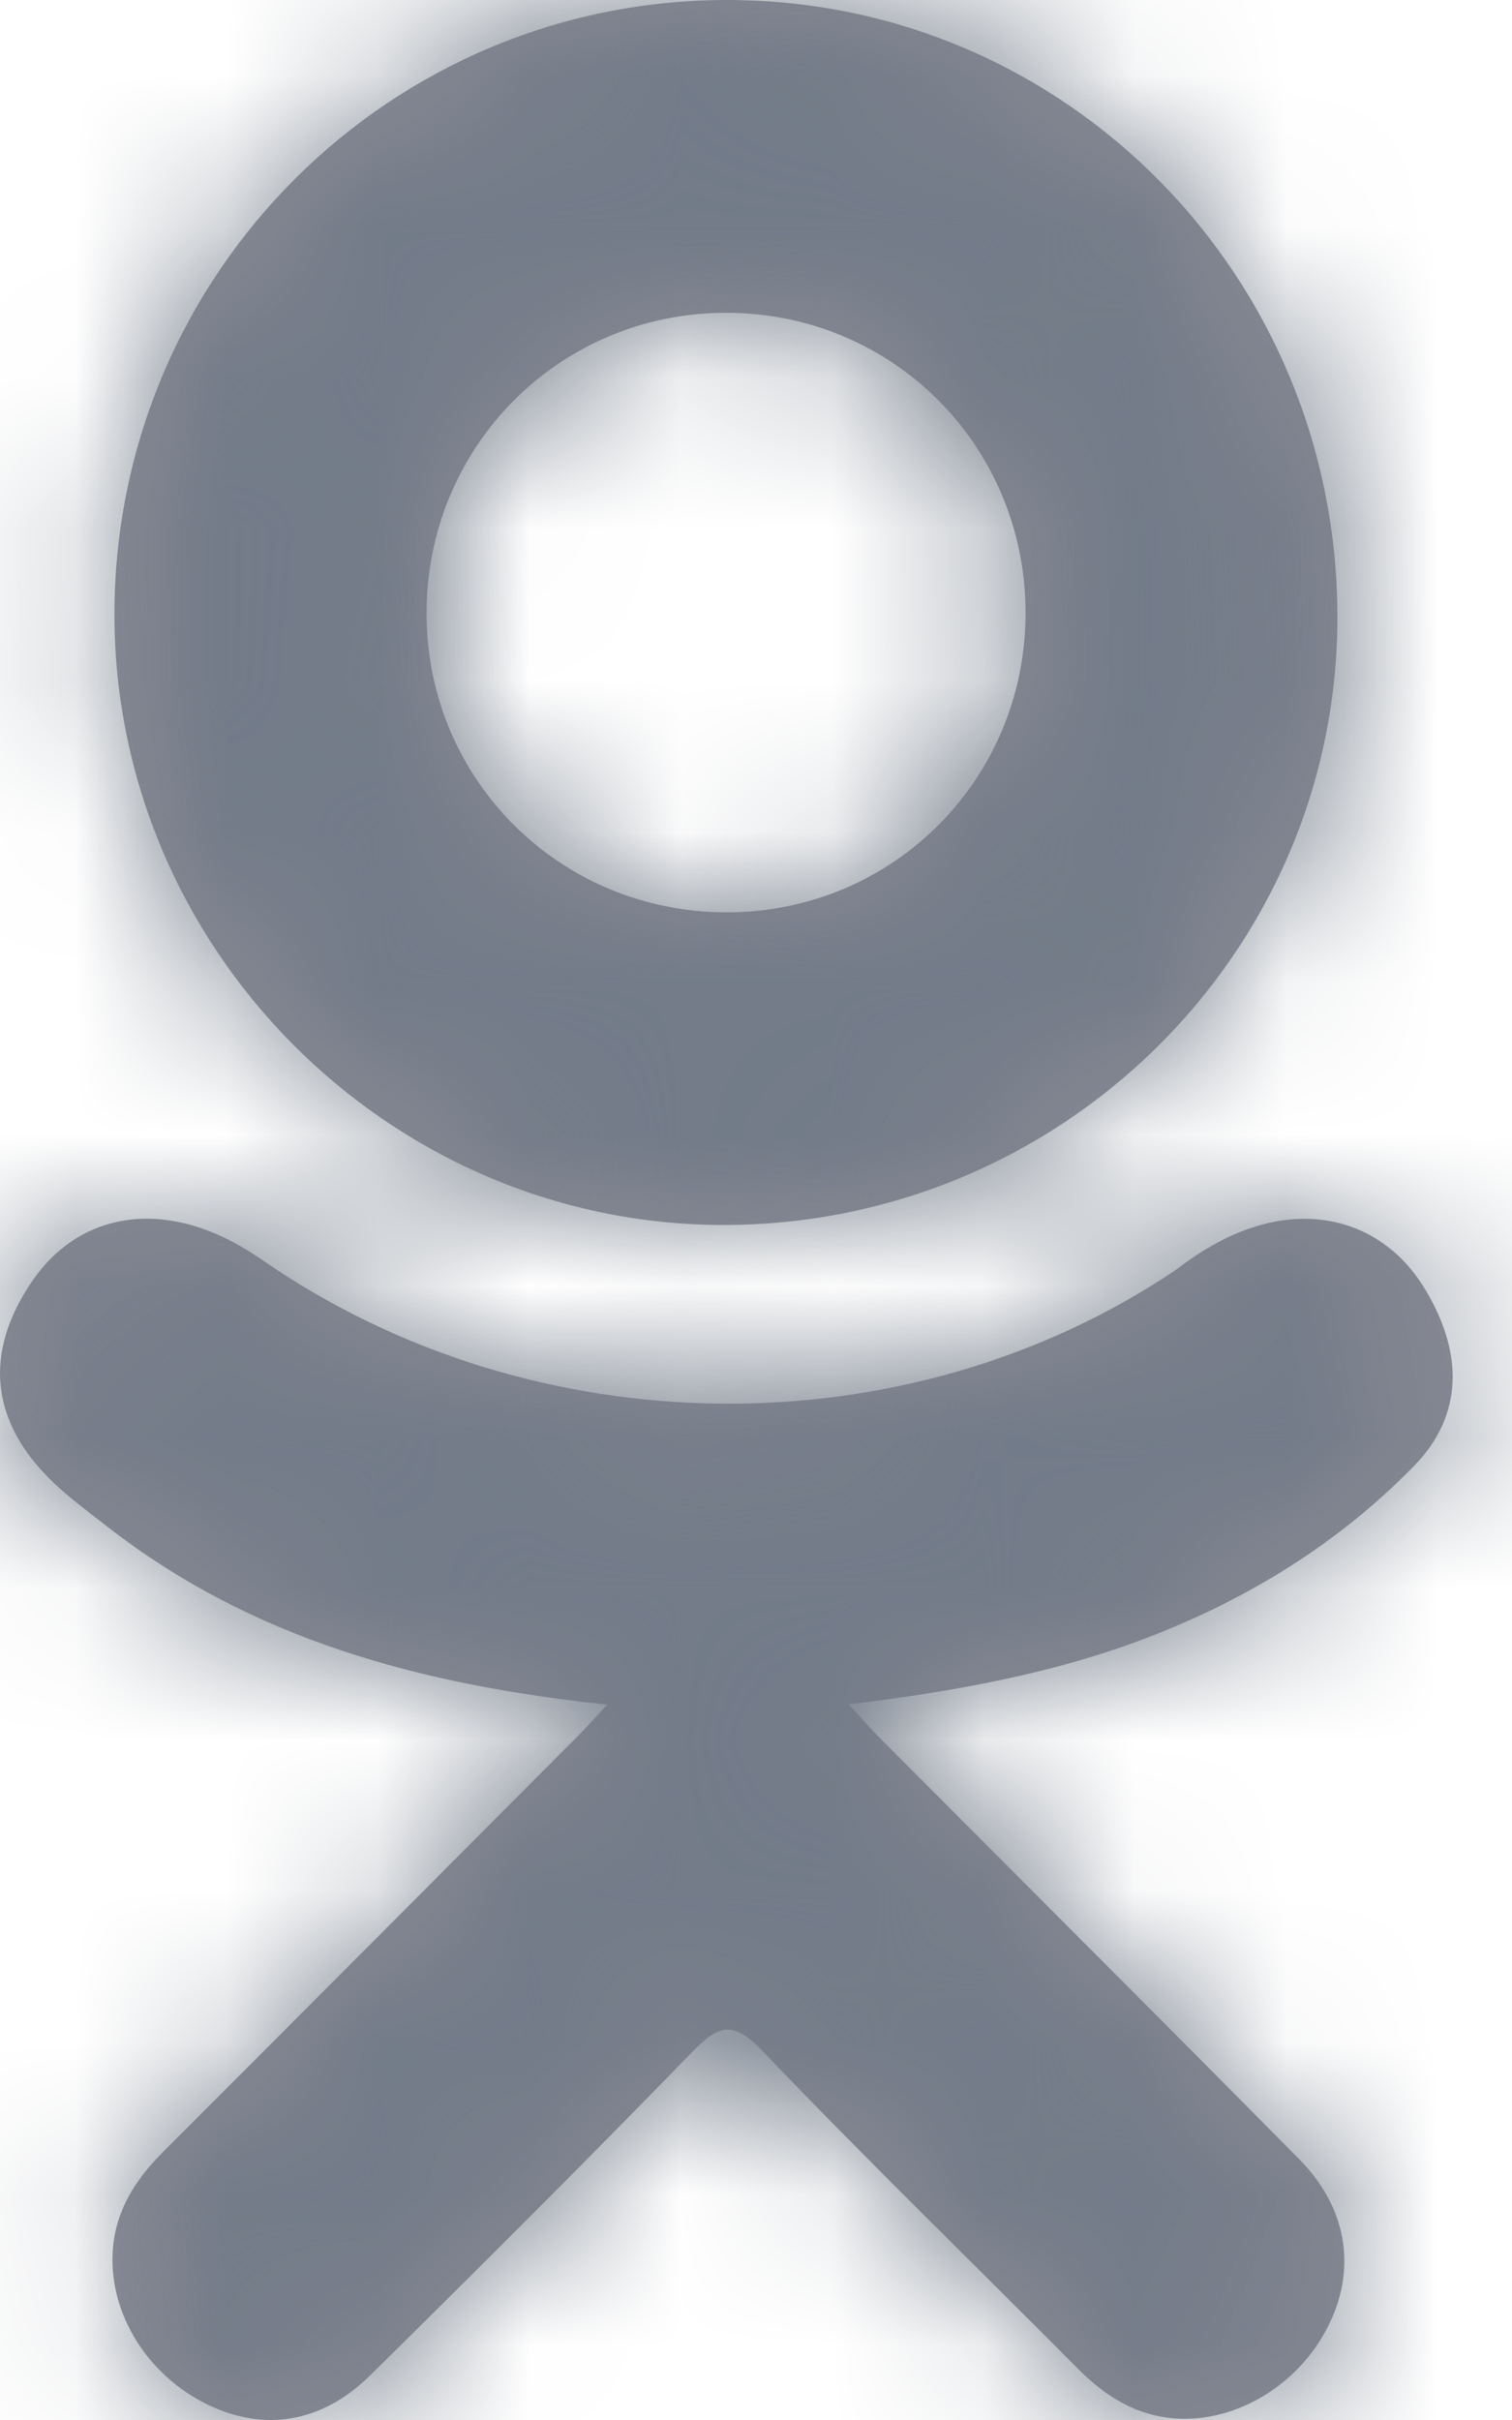 <?xml version="1.0" encoding="UTF-8"?>
<svg width="10px" height="16px" viewBox="0 0 10 16" version="1.1" xmlns="http://www.w3.org/2000/svg" xmlns:xlink="http://www.w3.org/1999/xlink">
    <!-- Generator: Sketch 52.4 (67378) - http://www.bohemiancoding.com/sketch -->
    <title>Atoms / Icons / 24x24/Socials/ok</title>
    <desc>Created with Sketch.</desc>
    <defs>
        <path d="M11.016,15.27 C9.776,15.14 8.657,14.835 7.7,14.086 C7.581,13.993 7.458,13.903 7.35,13.799 C6.931,13.397 6.889,12.936 7.22,12.46 C7.504,12.054 7.98,11.945 8.475,12.179 C8.571,12.224 8.662,12.28 8.75,12.341 C10.534,13.567 12.986,13.601 14.777,12.396 C14.954,12.26 15.144,12.149 15.364,12.092 C15.791,11.983 16.19,12.14 16.419,12.514 C16.682,12.941 16.678,13.358 16.355,13.689 C15.86,14.198 15.264,14.566 14.602,14.822 C13.976,15.065 13.291,15.187 12.612,15.268 C12.715,15.38 12.763,15.434 12.827,15.499 C13.748,16.424 14.674,17.346 15.592,18.275 C15.905,18.591 15.97,18.983 15.798,19.351 C15.61,19.754 15.188,20.018 14.775,19.99 C14.513,19.972 14.308,19.841 14.127,19.659 C13.432,18.959 12.723,18.272 12.042,17.559 C11.844,17.352 11.749,17.391 11.574,17.571 C10.874,18.291 10.163,19 9.448,19.705 C9.127,20.022 8.745,20.079 8.373,19.898 C7.977,19.706 7.725,19.302 7.745,18.896 C7.758,18.622 7.893,18.412 8.082,18.224 C8.993,17.313 9.903,16.4 10.812,15.488 C10.872,15.428 10.929,15.363 11.016,15.27 Z M11.772,12.099 C9.559,12.091 7.745,10.257 7.757,8.04 C7.77,5.8 9.586,3.994 11.82,4 C14.059,4.006 15.857,5.838 15.845,8.102 C15.834,10.314 14.007,12.106 11.772,12.099 Z M13.783,8.046 C13.779,6.945 12.902,6.069 11.804,6.068 C10.697,6.067 9.813,6.959 9.821,8.069 C9.829,9.166 10.713,10.036 11.814,10.032 C12.912,10.028 13.786,9.146 13.783,8.046 Z" id="path-1"></path>
    </defs>
    <g id="⚙️-UI-Kit" stroke="none" stroke-width="1" fill="none" fill-rule="evenodd">
        <g id="Icons" transform="translate(-227, -316)">
            <g id="Stacked-Group-2" transform="translate(132, 312)">
                <g id="Atoms-/-Icons-/-24x24/Socials/ok" transform="translate(88, 0)">
                    <mask id="mask-2" fill="white">
                        <use xlink:href="#path-1"></use>
                    </mask>
                    <use id="Mask" fill="#8D8D97" fill-rule="nonzero" xlink:href="#path-1"></use>
                    <g id="Colors-/-Black-/-Lightest" mask="url(#mask-2)" fill="#727B88" fill-rule="evenodd">
                        <rect id="Rectangle-2" x="0" y="0" width="24" height="24"></rect>
                    </g>
                </g>
            </g>
        </g>
    </g>
</svg>